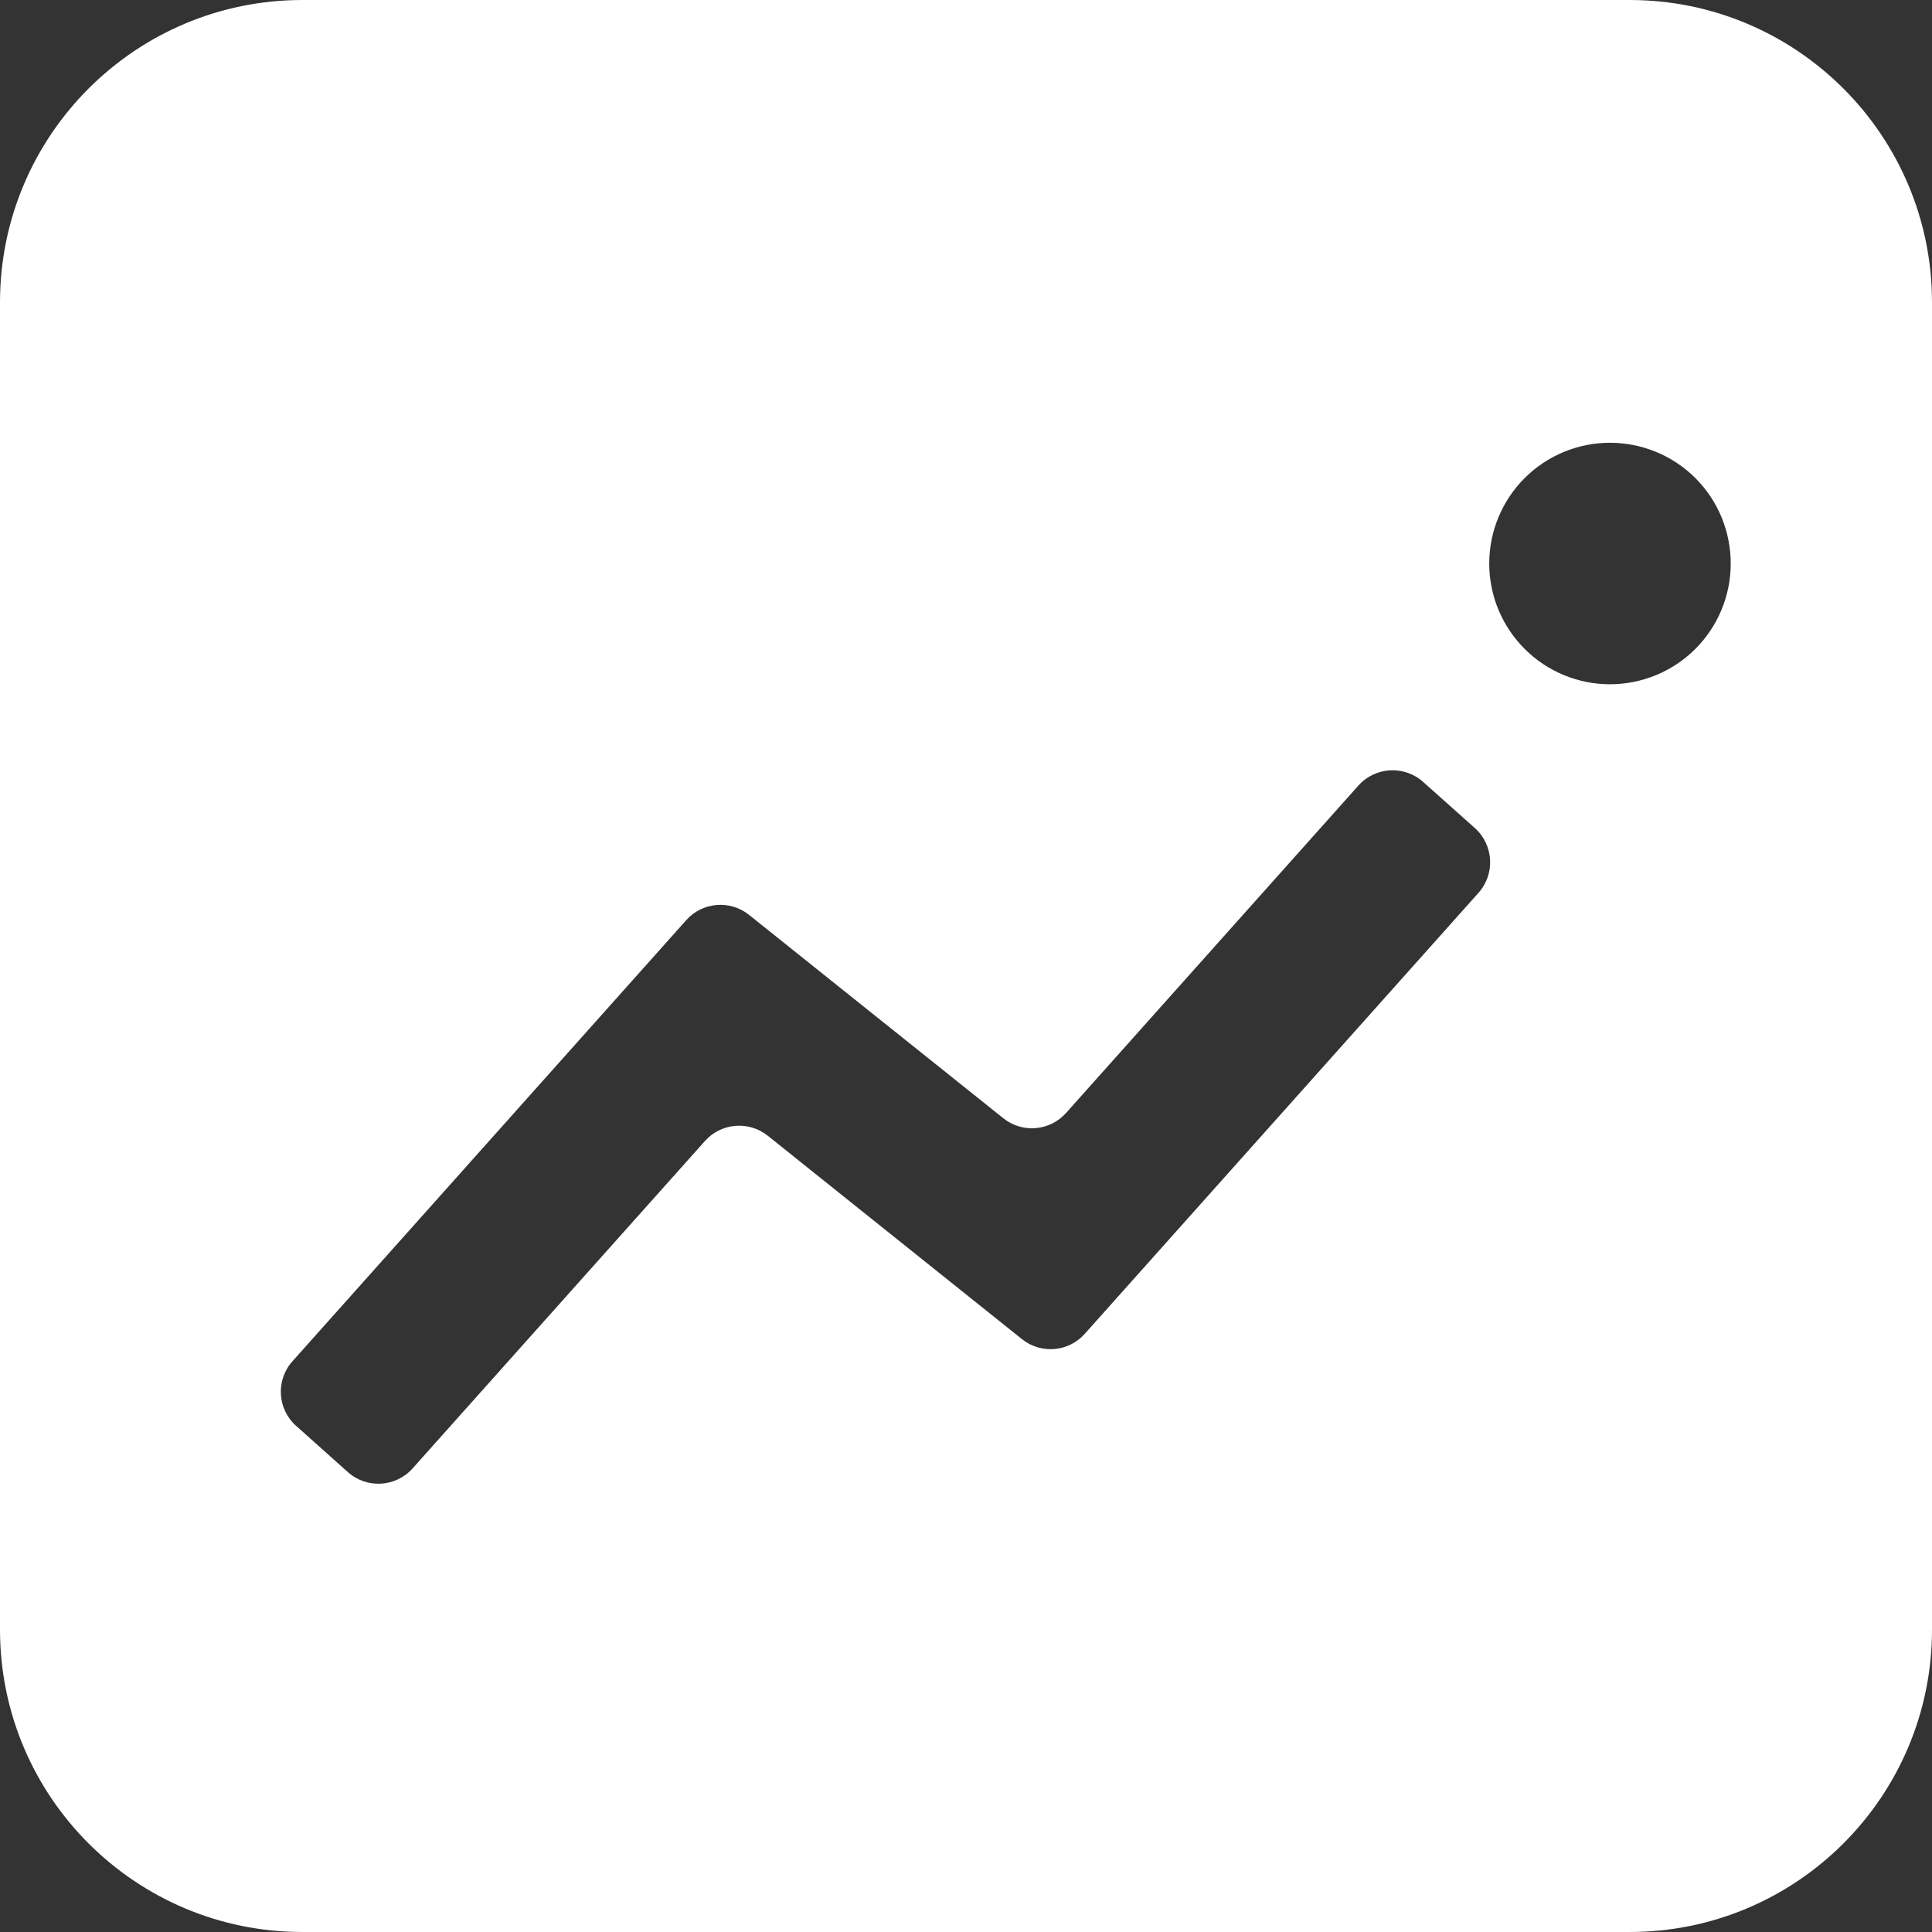 <svg width="28" height="28" viewBox="0 0 28 28" fill="none" xmlns="http://www.w3.org/2000/svg">
<rect x="0" y="0" width="28" height="28" fill="#333333" stroke="none"/>
<path d="M4.383 28C1.962 28 0 26.038 0 23.617V4.383C0 1.962 1.962 0 4.383 0H23.617C26.038 0 28 1.962 28 4.383V23.617C28 26.038 26.038 28 23.617 28H4.383ZM10.216 16.537C10.451 16.273 10.851 16.24 11.127 16.46L14.811 19.408C15.086 19.628 15.486 19.595 15.721 19.331L21.428 12.939C21.672 12.665 21.648 12.246 21.375 12.001L20.625 11.332C20.351 11.088 19.932 11.111 19.687 11.385L15.45 16.13C15.215 16.393 14.816 16.427 14.54 16.206L10.856 13.259C10.58 13.039 10.181 13.072 9.946 13.335L4.239 19.728C3.994 20.001 4.018 20.421 4.292 20.665L5.042 21.335C5.315 21.579 5.735 21.555 5.979 21.282L10.216 16.537ZM25.083 8.167C25.083 7.703 24.899 7.257 24.571 6.929C24.243 6.601 23.797 6.417 23.333 6.417C22.869 6.417 22.424 6.601 22.096 6.929C21.768 7.257 21.583 7.703 21.583 8.167C21.583 8.631 21.768 9.076 22.096 9.404C22.424 9.732 22.869 9.917 23.333 9.917C23.797 9.917 24.243 9.732 24.571 9.404C24.899 9.076 25.083 8.631 25.083 8.167Z" fill="white"/>
</svg>
